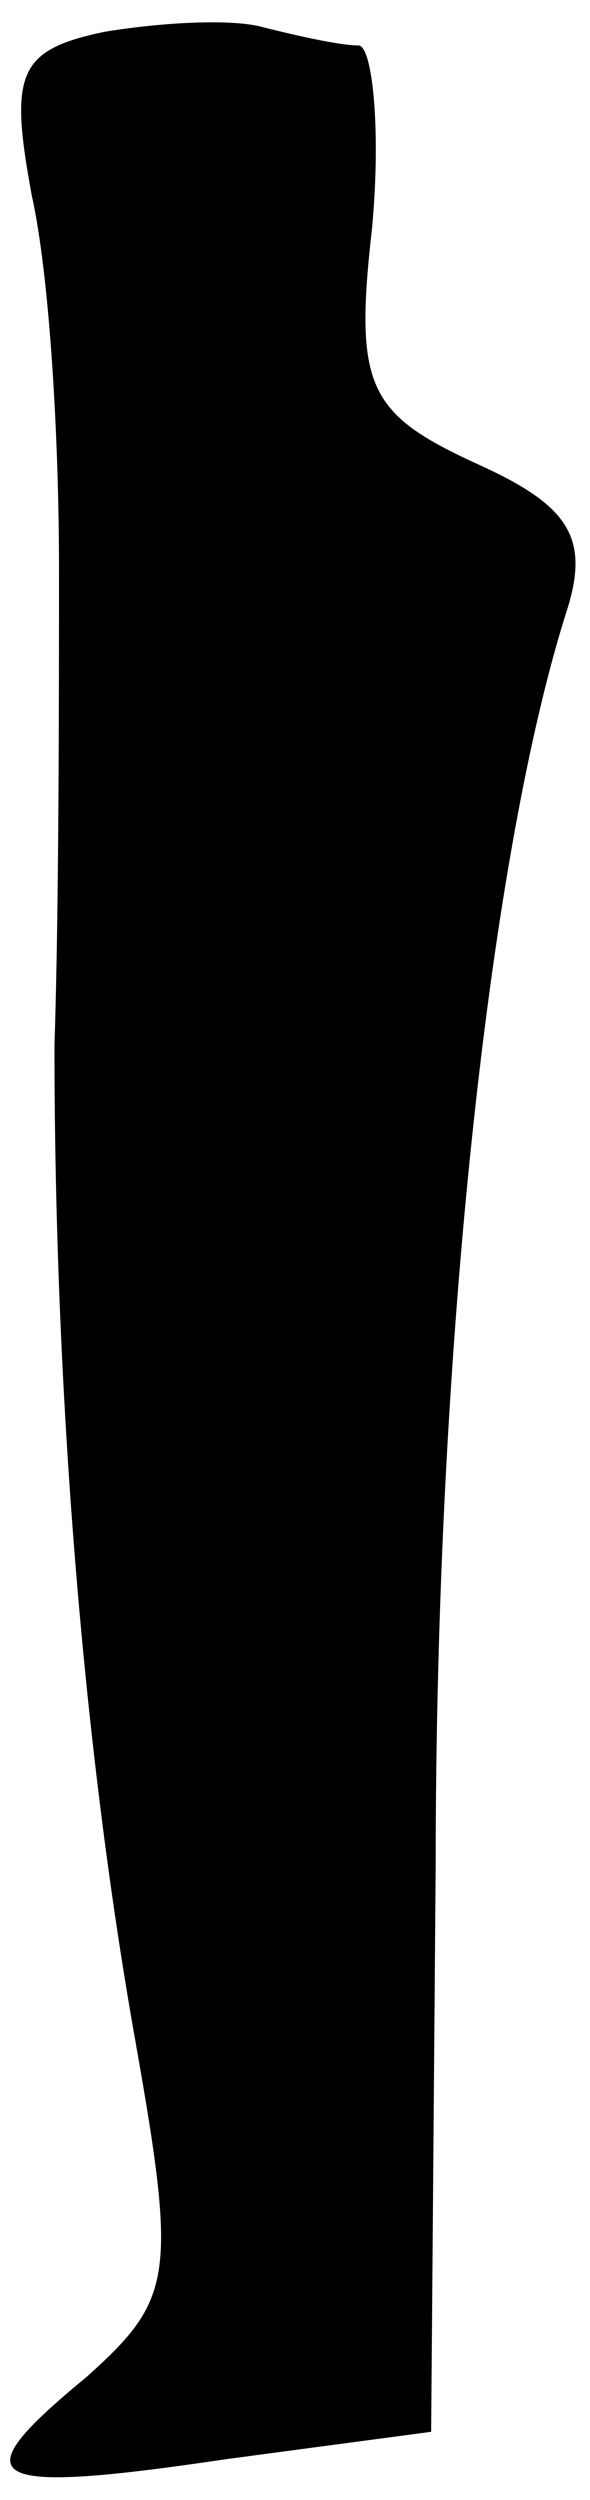 <?xml version="1.0" standalone="no"?>
<!DOCTYPE svg PUBLIC "-//W3C//DTD SVG 20010904//EN"
 "http://www.w3.org/TR/2001/REC-SVG-20010904/DTD/svg10.dtd">
<svg version="1.0" xmlns="http://www.w3.org/2000/svg"
 width="13pt" height="55pt" viewBox="0 0 13 55"
 preserveAspectRatio="xMidYMid meet">
<g transform="translate(0,55) scale(0.1,-0.1)"
fill="#000000" stroke="none">
<path fill="#000000" stroke="none" d="M23 543 c-19 -4 -21 -9 -16 -36 4 -18
6 -54 6 -82 0 -27 0 -75 -1 -105 0 -74 6 -153 18 -220 9 -51 8 -56 -11 -73
-28 -23 -23 -26 31 -18 l45 6 1 125 c0 114 12 223 29 276 5 16 0 23 -20 32
-24 11 -27 17 -23 52 2 22 0 40 -3 40 -4 0 -13 2 -21 4 -7 2 -23 1 -35 -1z"/>
</g>
</svg>
